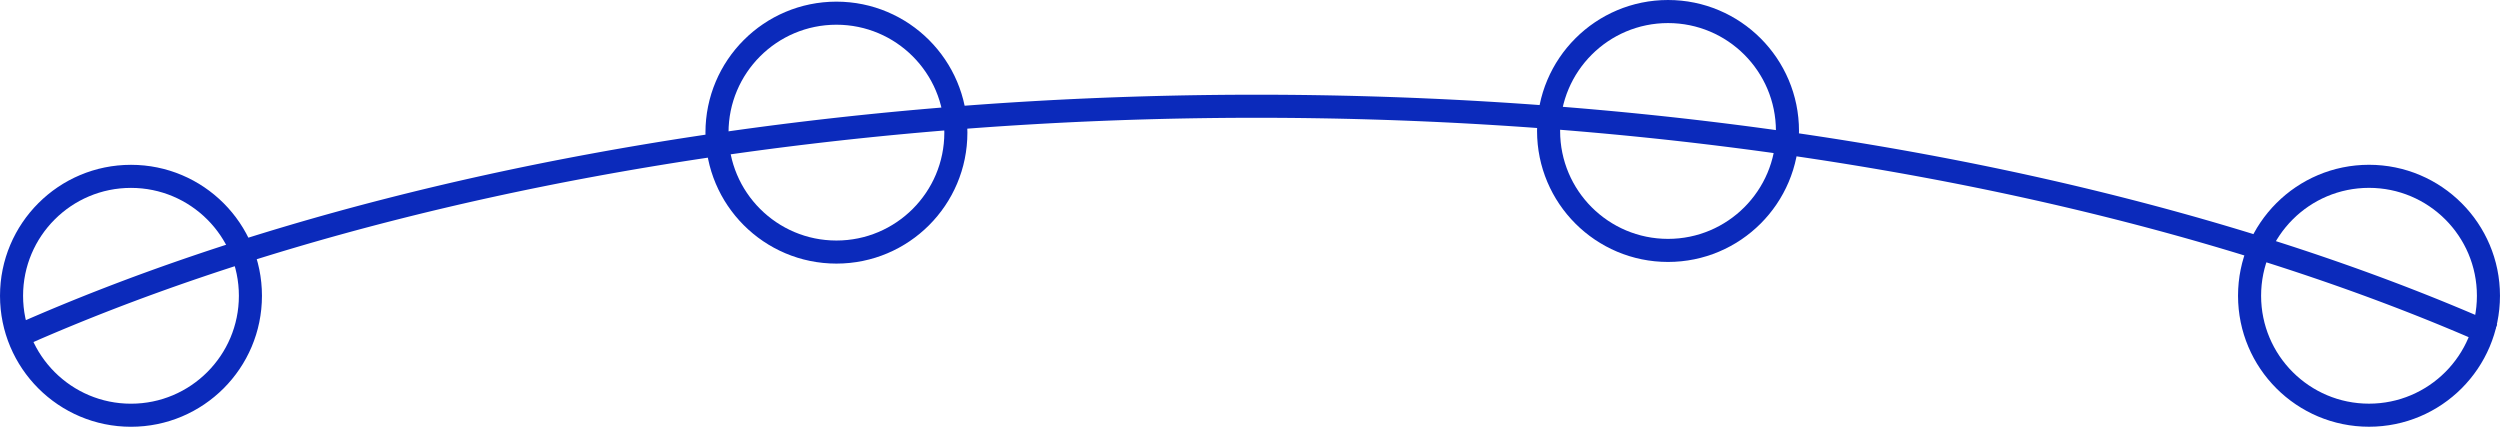 <?xml version="1.0" encoding="UTF-8" standalone="no"?>
<!-- Created with Inkscape (http://www.inkscape.org/) -->

<svg
   xmlns:dc="http://purl.org/dc/elements/1.1/"
   xmlns:cc="http://creativecommons.org/ns#"
   xmlns:rdf="http://www.w3.org/1999/02/22-rdf-syntax-ns#"
   xmlns:svg="http://www.w3.org/2000/svg"
   xmlns="http://www.w3.org/2000/svg"
   xmlns:sodipodi="http://sodipodi.sourceforge.net/DTD/sodipodi-0.dtd"
   xmlns:inkscape="http://www.inkscape.org/namespaces/inkscape"
   width="61.163mm"
   height="10.441mm"
   viewBox="0 0 216.72 36.996"
   id="svg2"
   version="1.1"
   inkscape:version="0.91 r13725"
   sodipodi:docname="h.svg">
  <defs
     id="defs4" />
  <sodipodi:namedview
     id="base"
     pagecolor="#ffffff"
     bordercolor="#666666"
     borderopacity="1.0"
     inkscape:pageopacity="0.0"
     inkscape:pageshadow="2"
     inkscape:zoom="11.2"
     inkscape:cx="98.914414"
     inkscape:cy="22.683666"
     inkscape:document-units="px"
     inkscape:current-layer="layer1"
     showgrid="false"
     fit-margin-top="0"
     fit-margin-left="0"
     fit-margin-right="0"
     fit-margin-bottom="0"
     inkscape:window-width="1920"
     inkscape:window-height="1011"
     inkscape:window-x="0"
     inkscape:window-y="40"
     inkscape:window-maximized="1" />
  <g
     inkscape:label="Livello 1"
     inkscape:groupmode="layer"
     id="layer1"
     transform="translate(-268.206,-227.437)">
    <path
       style="fill:none;fill-opacity:1;stroke:#0b2abb;stroke-width:2;stroke-miterlimit:4;stroke-dasharray:none;stroke-opacity:1"
       id="path4136"
       sodipodi:type="arc"
       sodipodi:cx="377.14285"
       sodipodi:cy="307.36221"
       sodipodi:rx="154.28572"
       sodipodi:ry="70.714287"
       sodipodi:start="3.9468346"
       sodipodi:end="5.4799319"
       d="m 270.233,256.377 a 154.286,70.714 0 0 1 214.042,0.098"
       sodipodi:open="true" />
    <circle
       style="fill:none;fill-opacity:1;stroke:#0b2abb;stroke-width:2;stroke-miterlimit:4;stroke-dasharray:none;stroke-opacity:1"
       id="path4140"
       cx="279.56"
       cy="253.079"
       r="10.354" />
    <circle
       style="fill:none;fill-opacity:1;stroke:#0b2abb;stroke-width:2;stroke-miterlimit:4;stroke-dasharray:none;stroke-opacity:1"
       id="path4140-8"
       cx="473.571"
       cy="253.076"
       r="10.354" />
    <circle
       style="fill:none;fill-opacity:1;stroke:#0b2abb;stroke-width:2;stroke-miterlimit:4;stroke-dasharray:none;stroke-opacity:1"
       id="path4140-7"
       cx="340.714"
       cy="238.934"
       r="10.354" />
    <circle
       style="fill:none;fill-opacity:1;stroke:#0b2abb;stroke-width:2;stroke-miterlimit:4;stroke-dasharray:none;stroke-opacity:1"
       id="path4140-2"
       cx="412.804"
       cy="238.791"
       r="10.354" />
  </g>
</svg>

